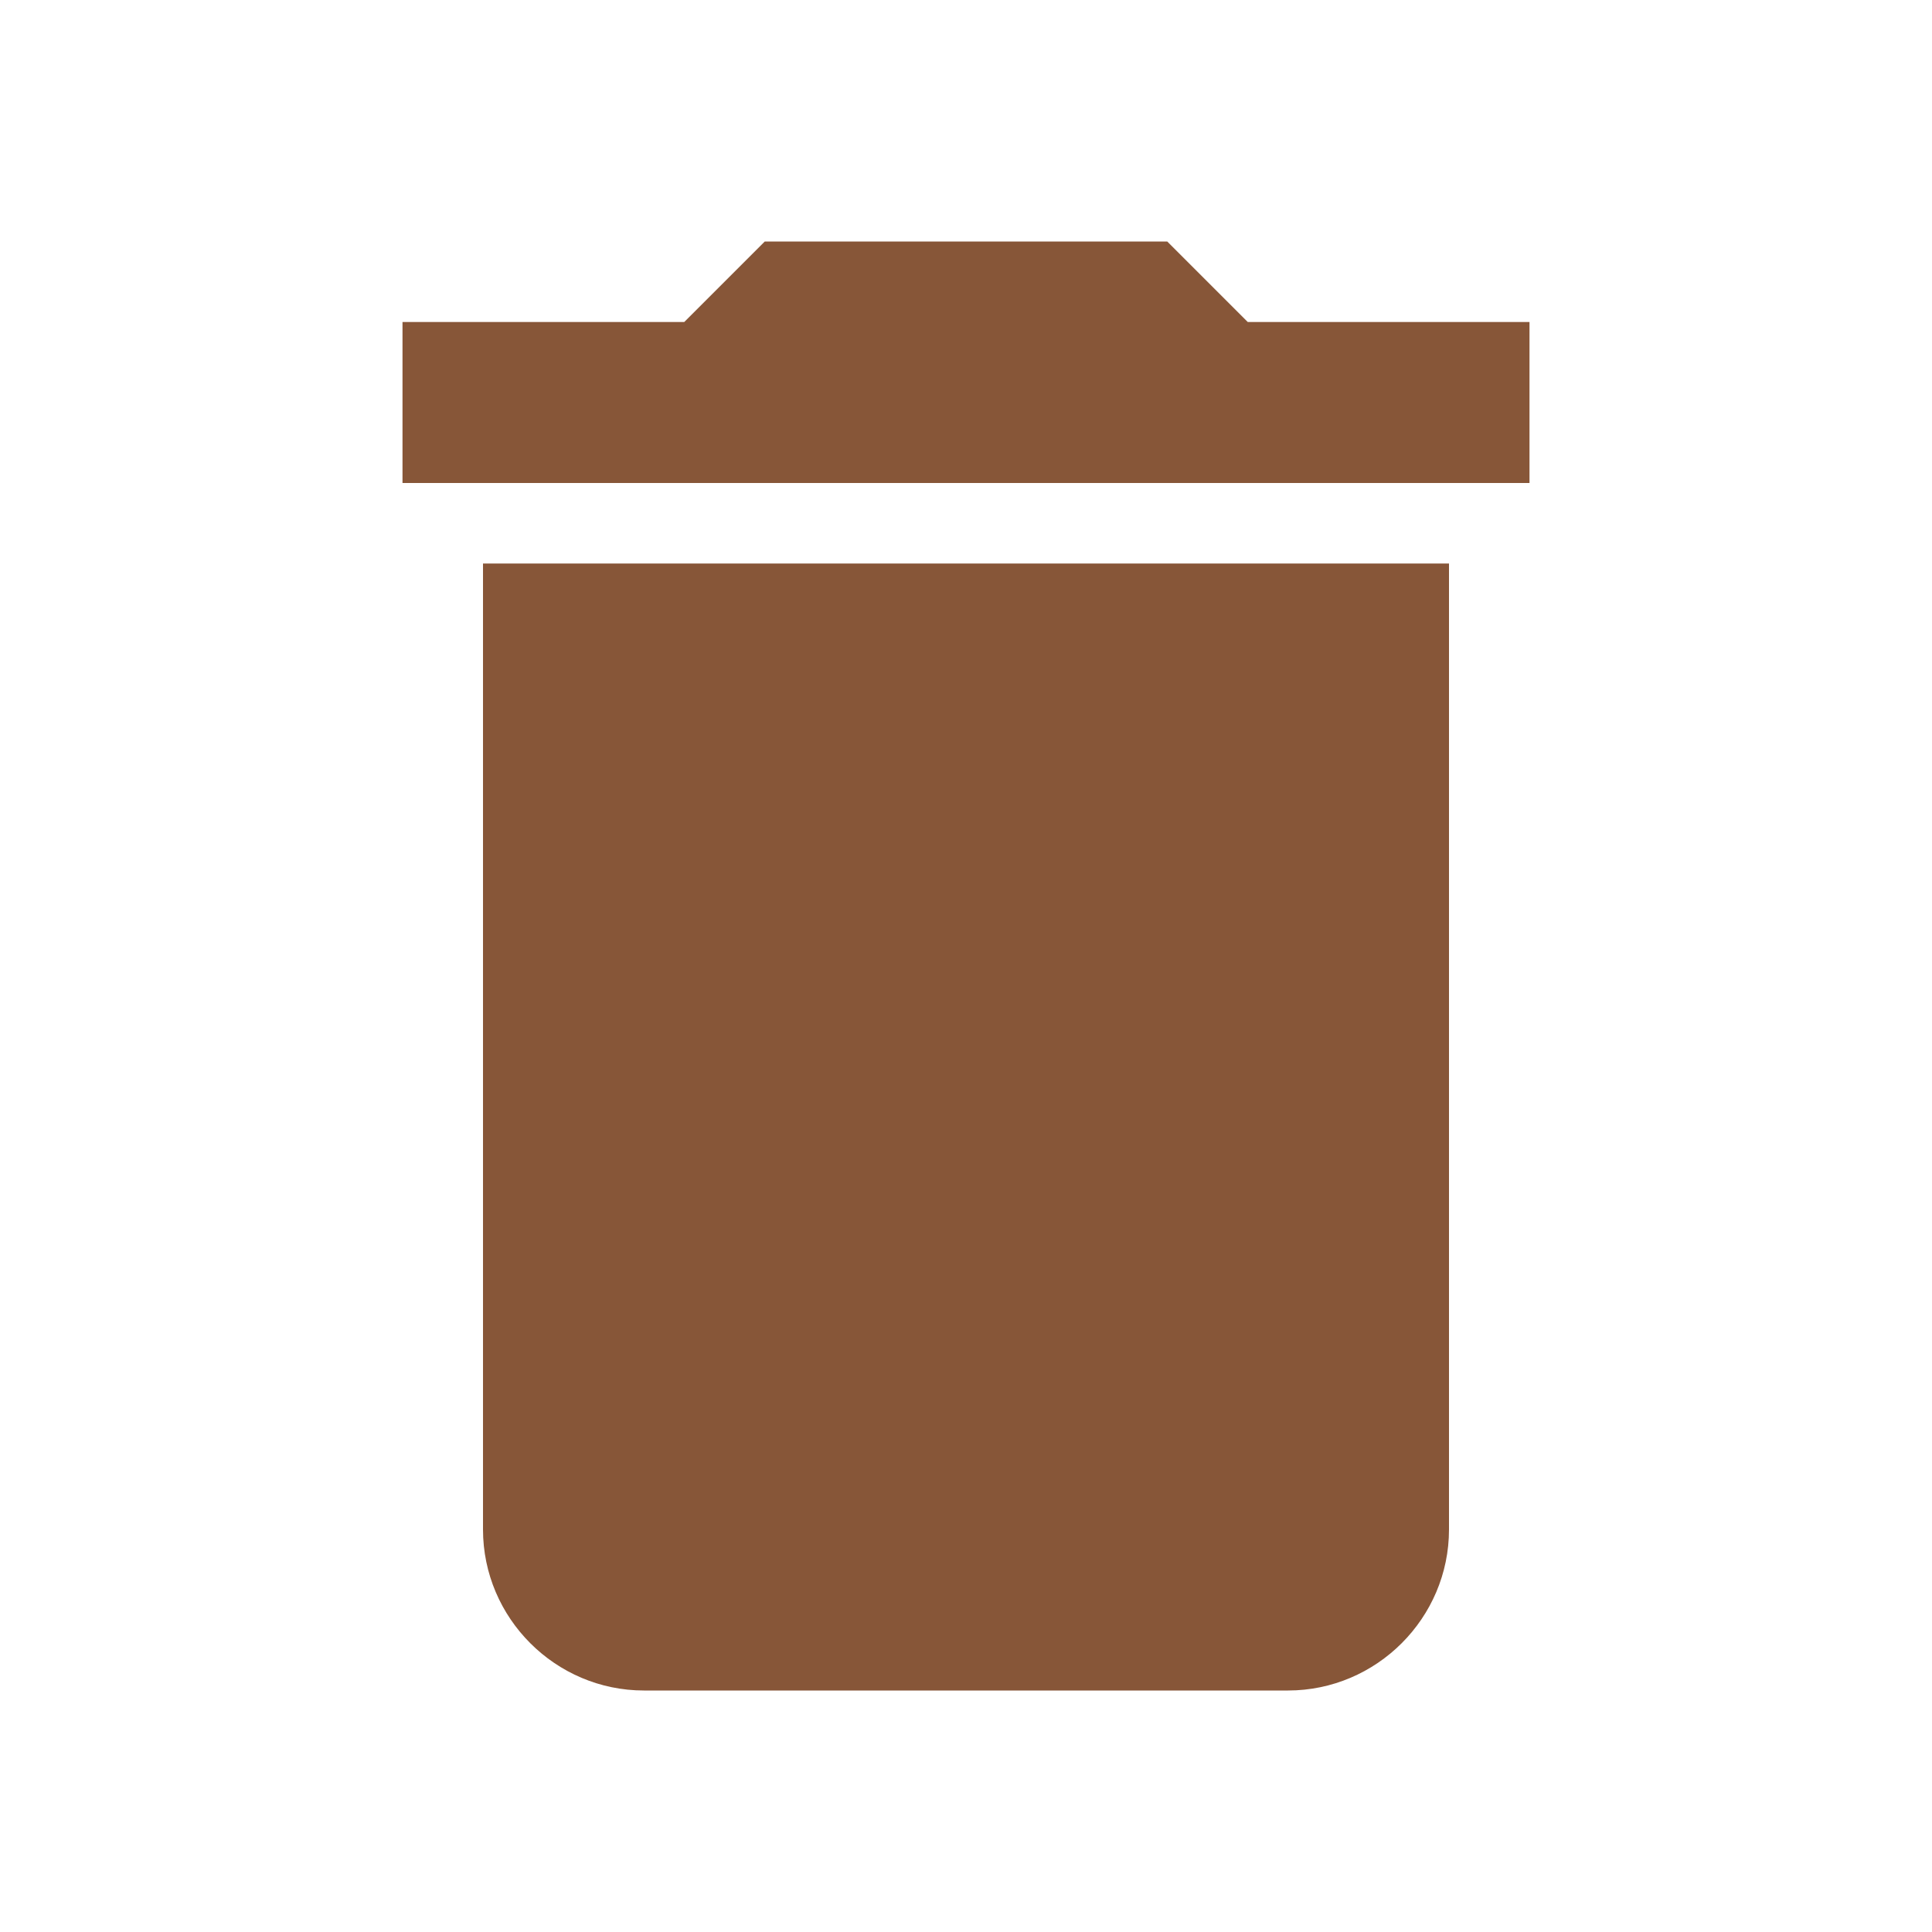 <svg xmlns="http://www.w3.org/2000/svg" height="24px" viewBox="0 0 24 24" width="24px" fill="#875638"><path d="M0 0h24v24H0z" fill="none"/><path d="M6 19c0 1.1.9 2 2 2h8c1.1 0 2-.9 2-2V7H6v12zM19 4h-3.5l-1-1h-5l-1 1H5v2h14V4z"/></svg>